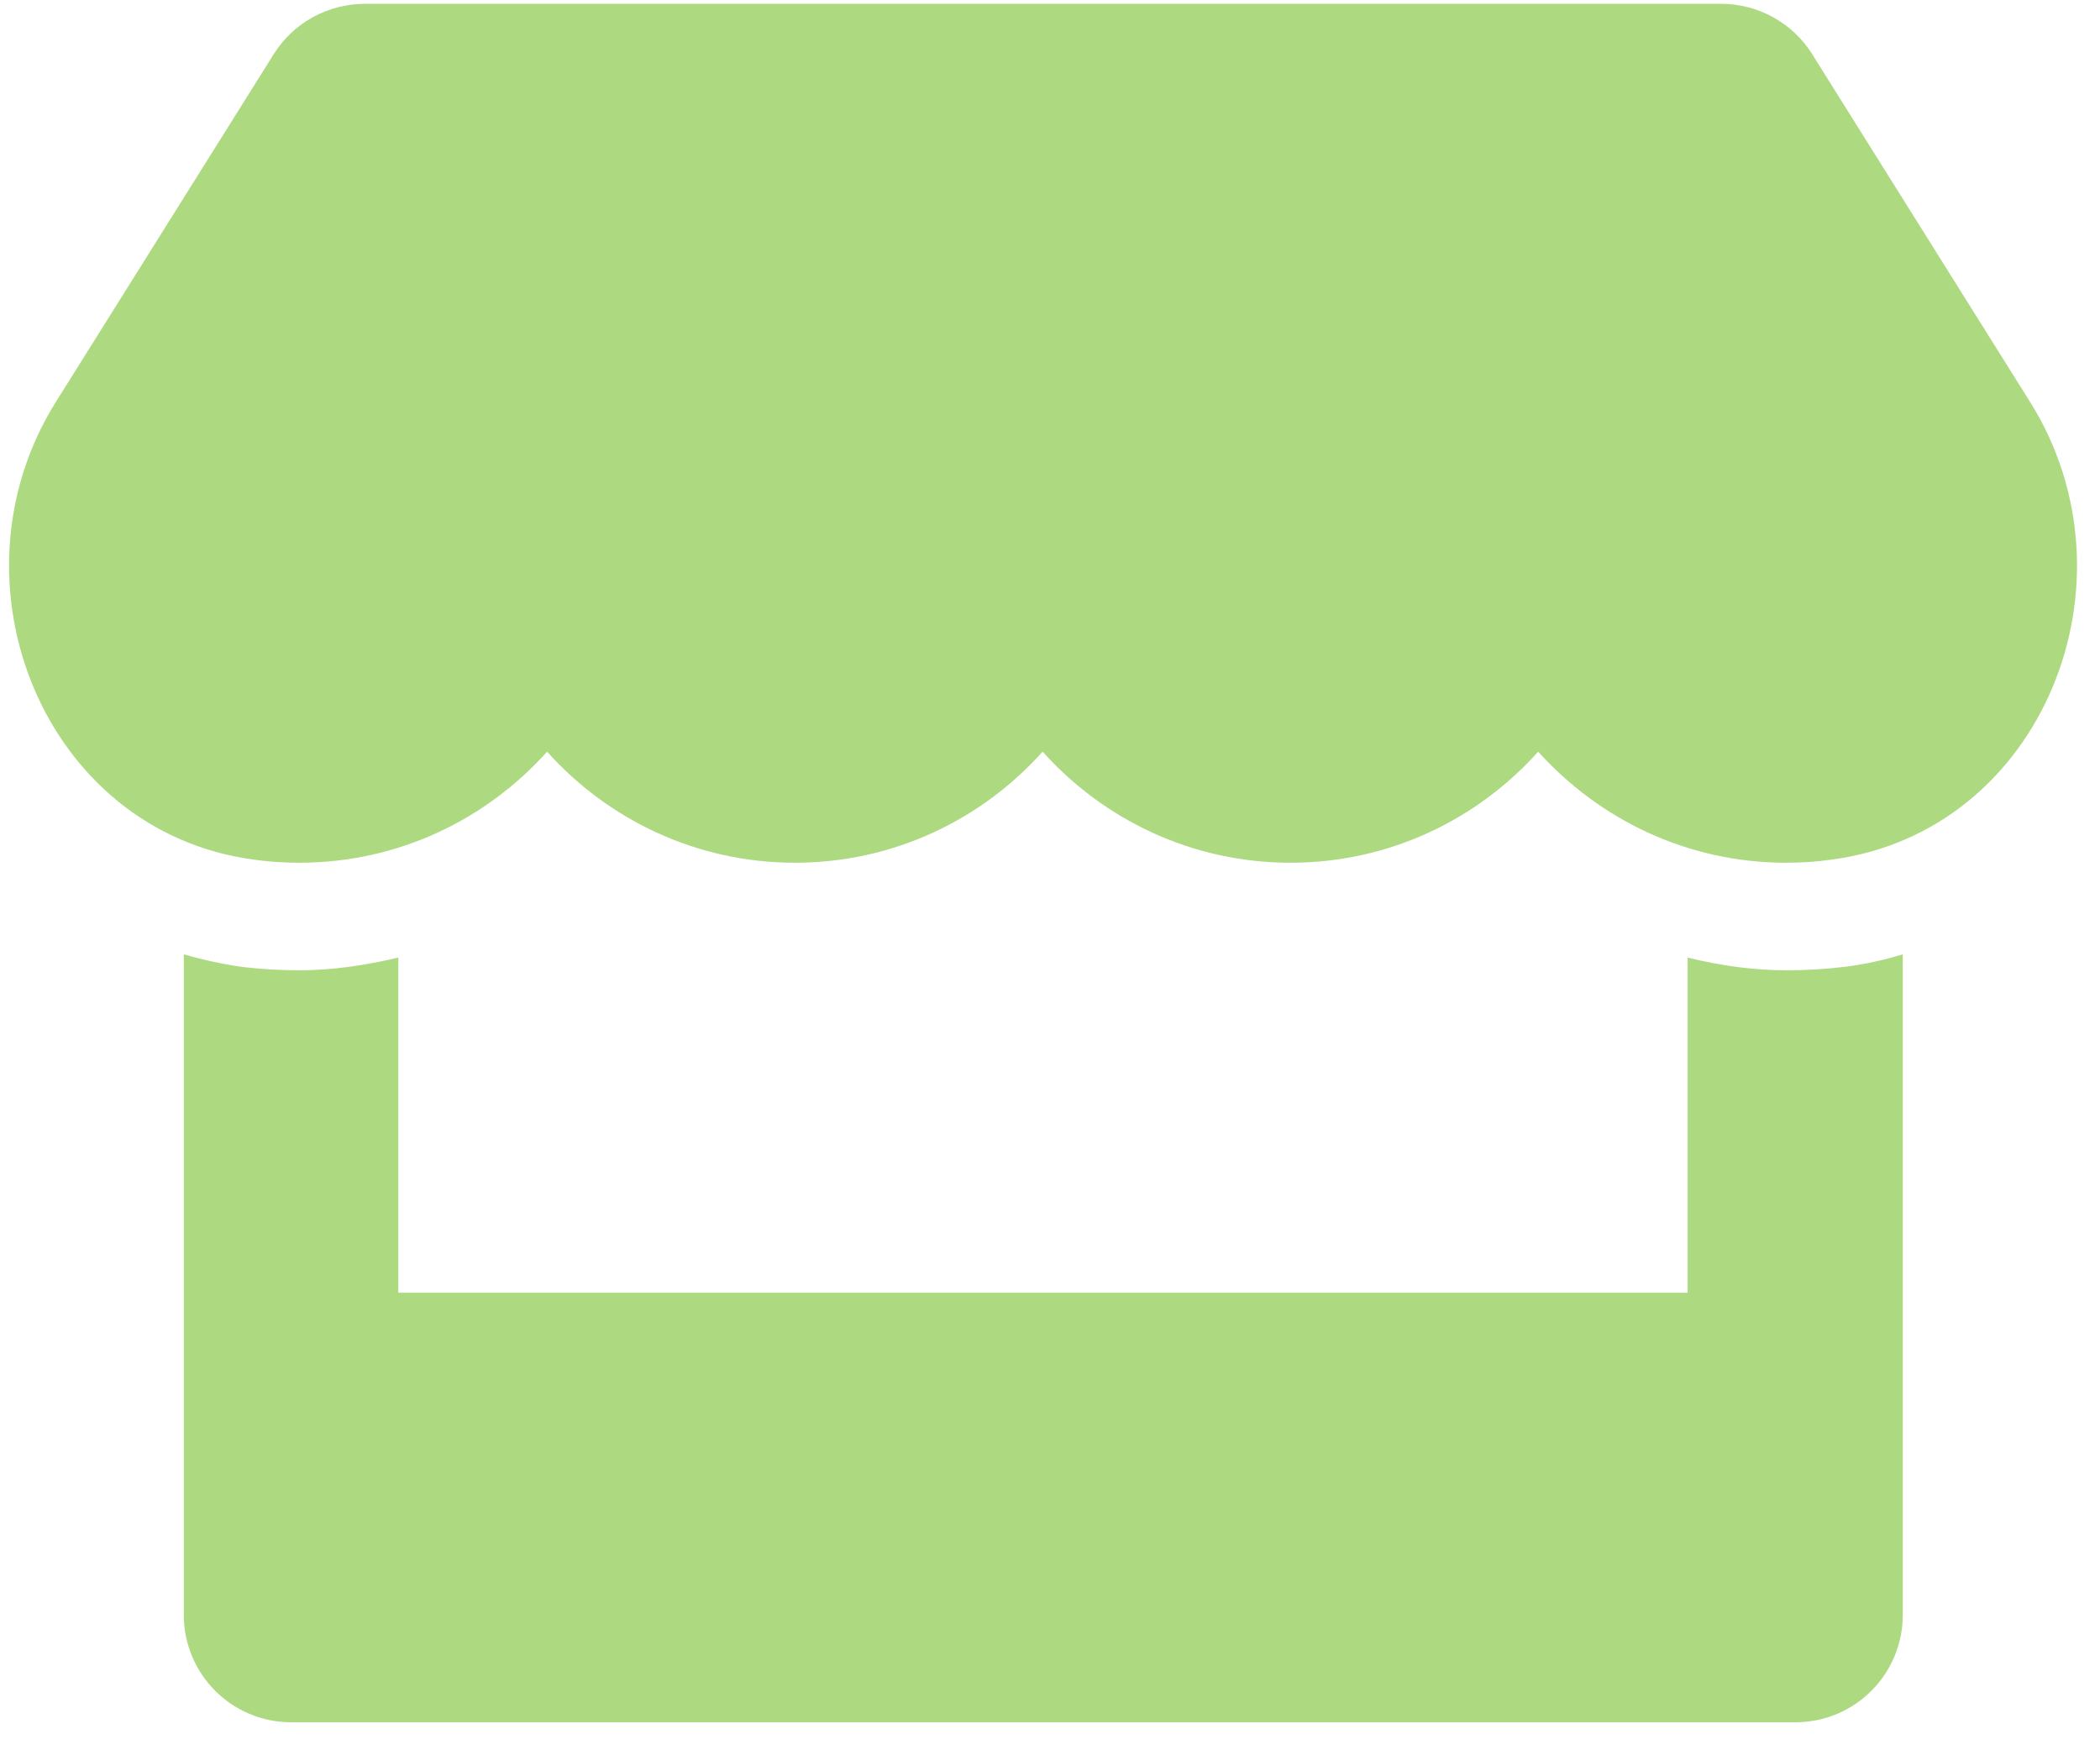 <svg width="66" height="55" viewBox="0 0 66 55" fill="none" xmlns="http://www.w3.org/2000/svg">
<path d="M63.802 12.63L56.953 1.7C56.341 0.72 55.255 0.12 54.094 0.12H11.464C10.303 0.12 9.216 0.72 8.604 1.7L1.756 12.63C-1.779 18.27 1.355 26.12 7.961 27.01C8.436 27.08 8.921 27.11 9.406 27.11C12.53 27.11 15.294 25.74 17.194 23.62C19.093 25.74 21.868 27.11 24.981 27.11C28.104 27.11 30.869 25.74 32.768 23.62C34.668 25.74 37.443 27.11 40.556 27.11C43.679 27.11 46.444 25.74 48.343 23.62C50.253 25.74 53.018 27.11 56.13 27.11C56.626 27.11 57.101 27.08 57.576 27.01C64.203 26.13 67.347 18.28 63.802 12.63ZM56.151 30.49C55.096 30.49 54.052 30.34 53.039 30.09V40.62H12.519V30.09C11.506 30.33 10.462 30.49 9.406 30.49C8.773 30.49 8.13 30.45 7.507 30.37C6.916 30.28 6.336 30.15 5.776 29.99V50.74C5.776 52.61 7.285 54.12 9.153 54.12H56.426C58.294 54.12 59.802 52.61 59.802 50.74V29.99C59.233 30.16 58.663 30.29 58.072 30.37C57.428 30.45 56.795 30.49 56.151 30.49Z" fill="#ADD981"/>
</svg>
